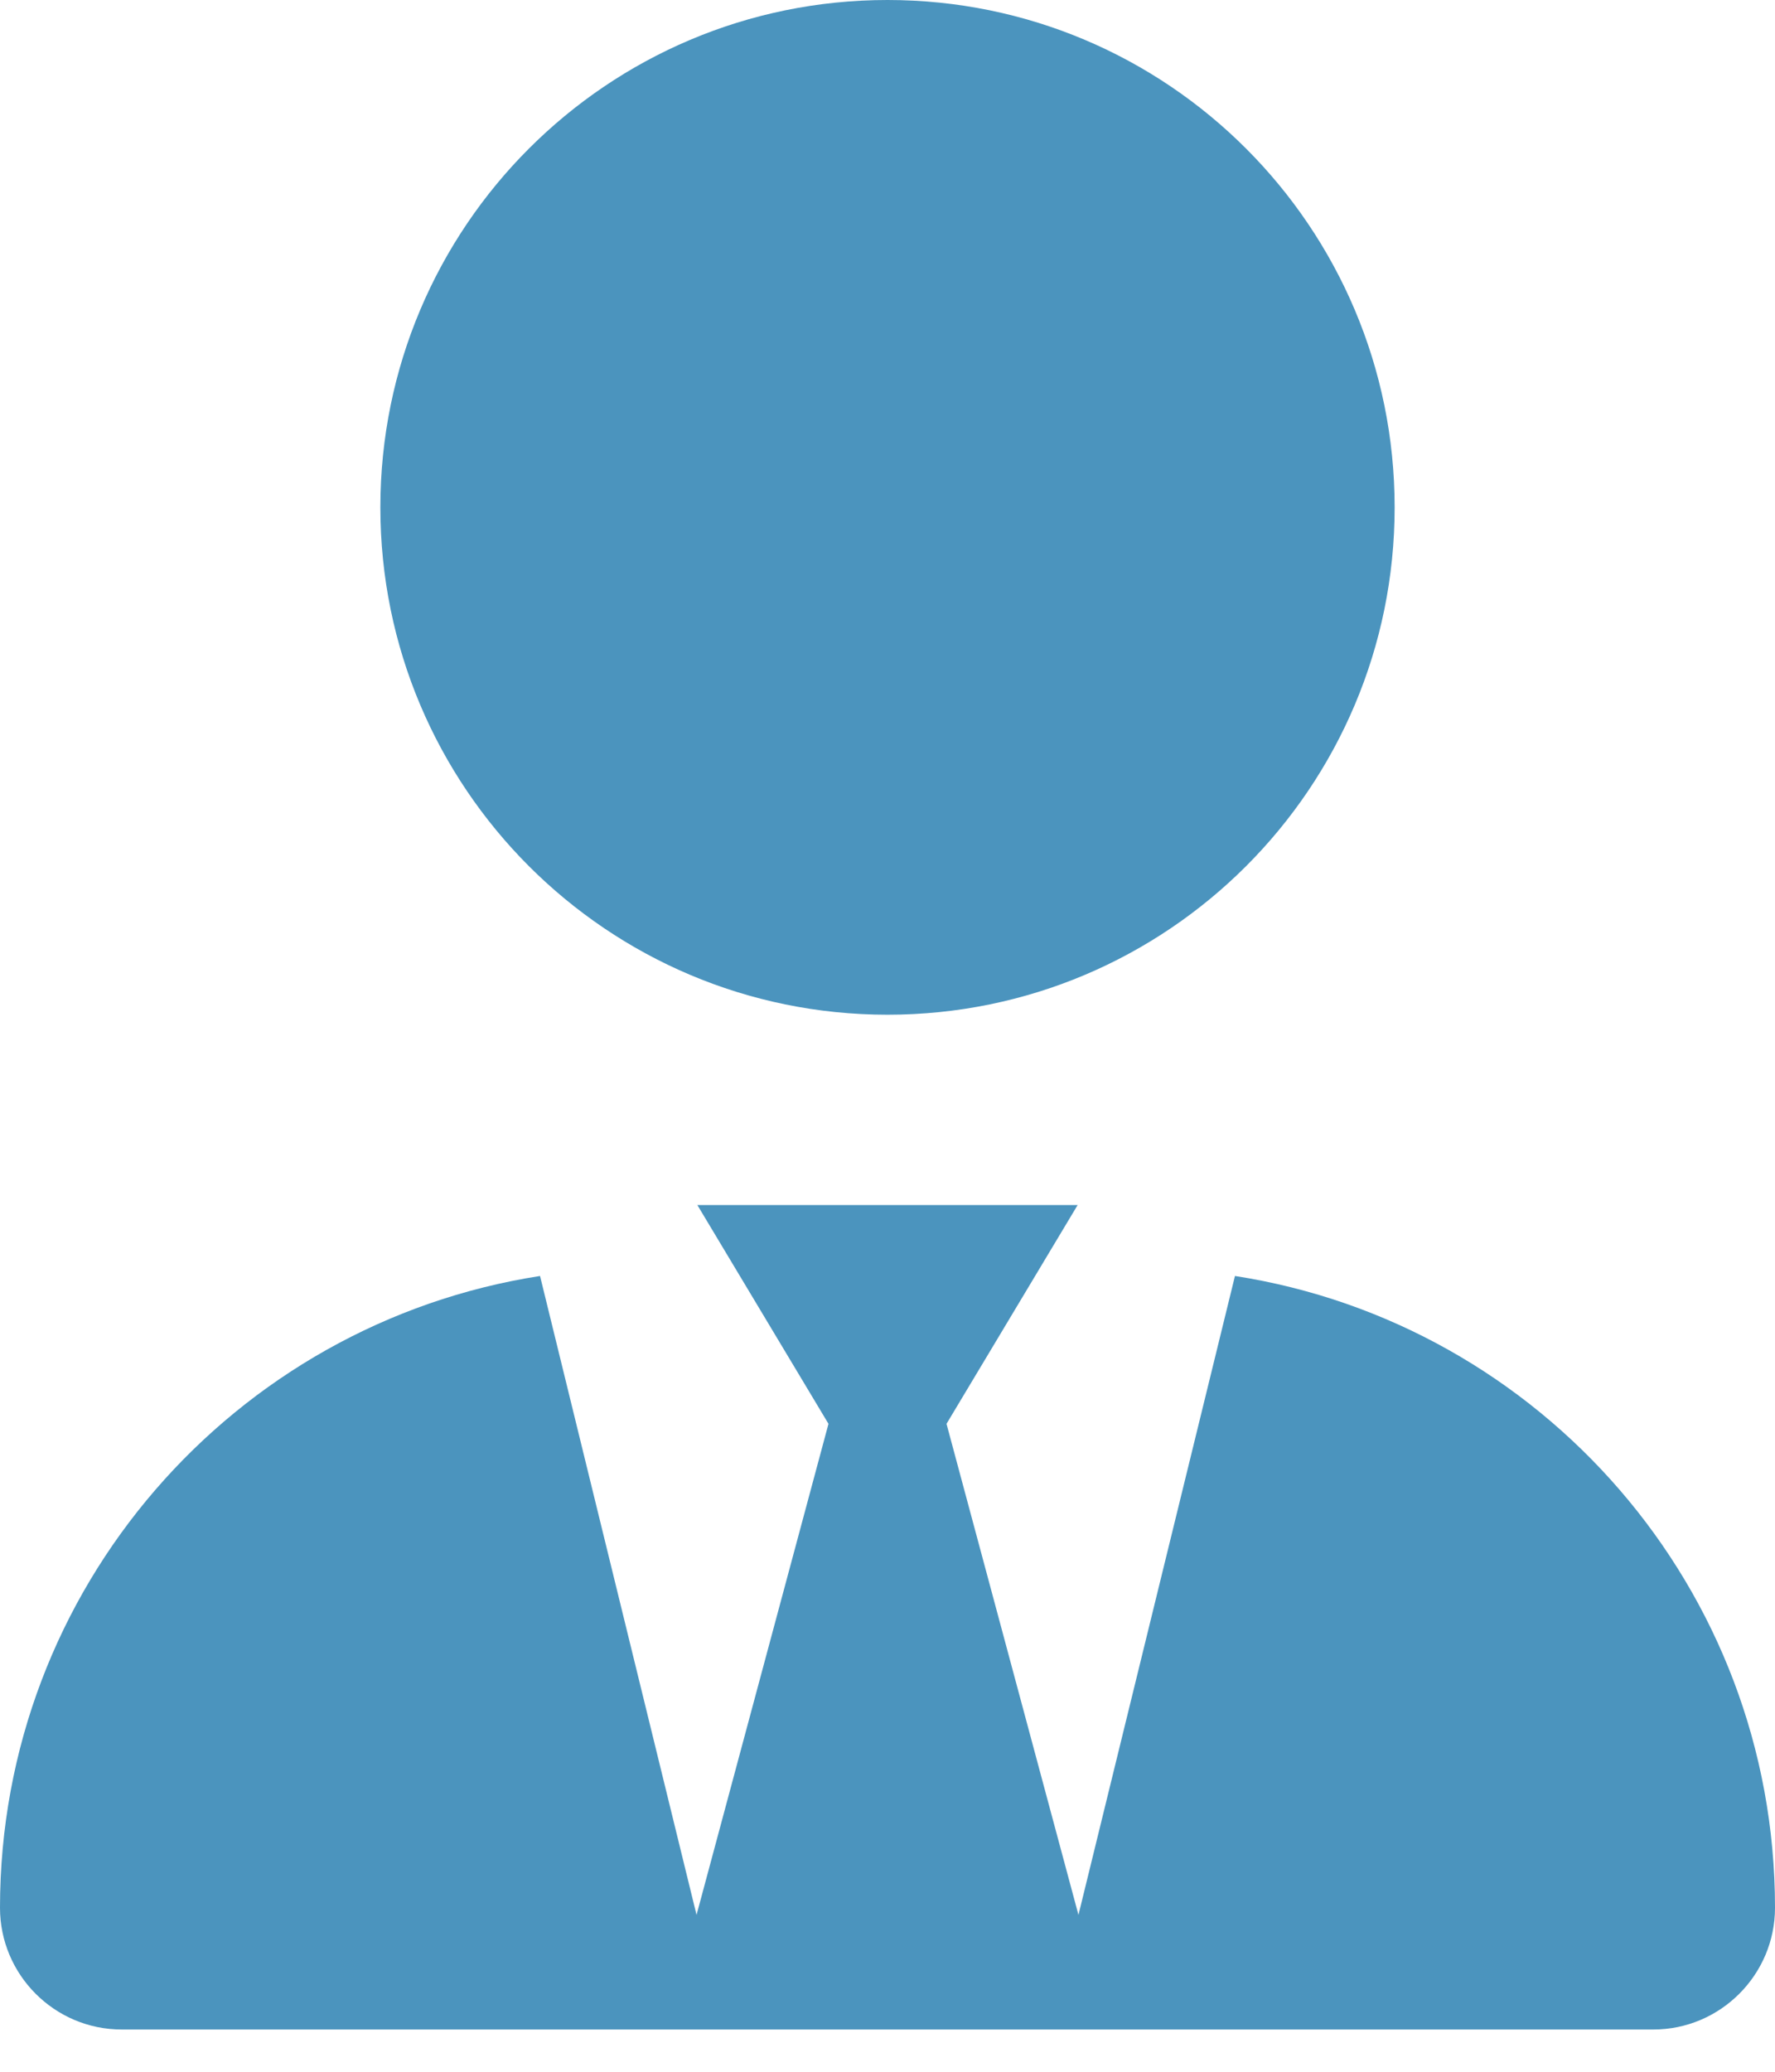 <svg width="24" height="28" viewBox="0 0 24 28" fill="none" xmlns="http://www.w3.org/2000/svg">
<g clip-path="url(#clip0_1726_2243)">
<path d="M18.857 6.857C18.857 10.645 15.787 13.714 12 13.714C8.213 13.714 5.143 10.645 5.143 6.857C5.143 3.07 8.213 0 12 0C15.787 0 18.857 3.07 18.857 6.857ZM11.202 19.243L9.429 16.286H14.571L12.798 19.243L14.582 25.88L16.698 17.245C20.834 17.887 24 21.466 24 25.784C24 26.689 23.261 27.429 22.355 27.429H1.646C0.737 27.429 0 26.689 0 25.784C0 21.466 3.166 17.887 7.302 17.245L9.418 25.88L11.202 19.243Z" fill="#4B94BE"/>
</g>
<defs>
<clipPath id="clip0_1726_2243">
<rect width="24" height="27.429" fill="white"/>
</clipPath>
</defs>
</svg>
